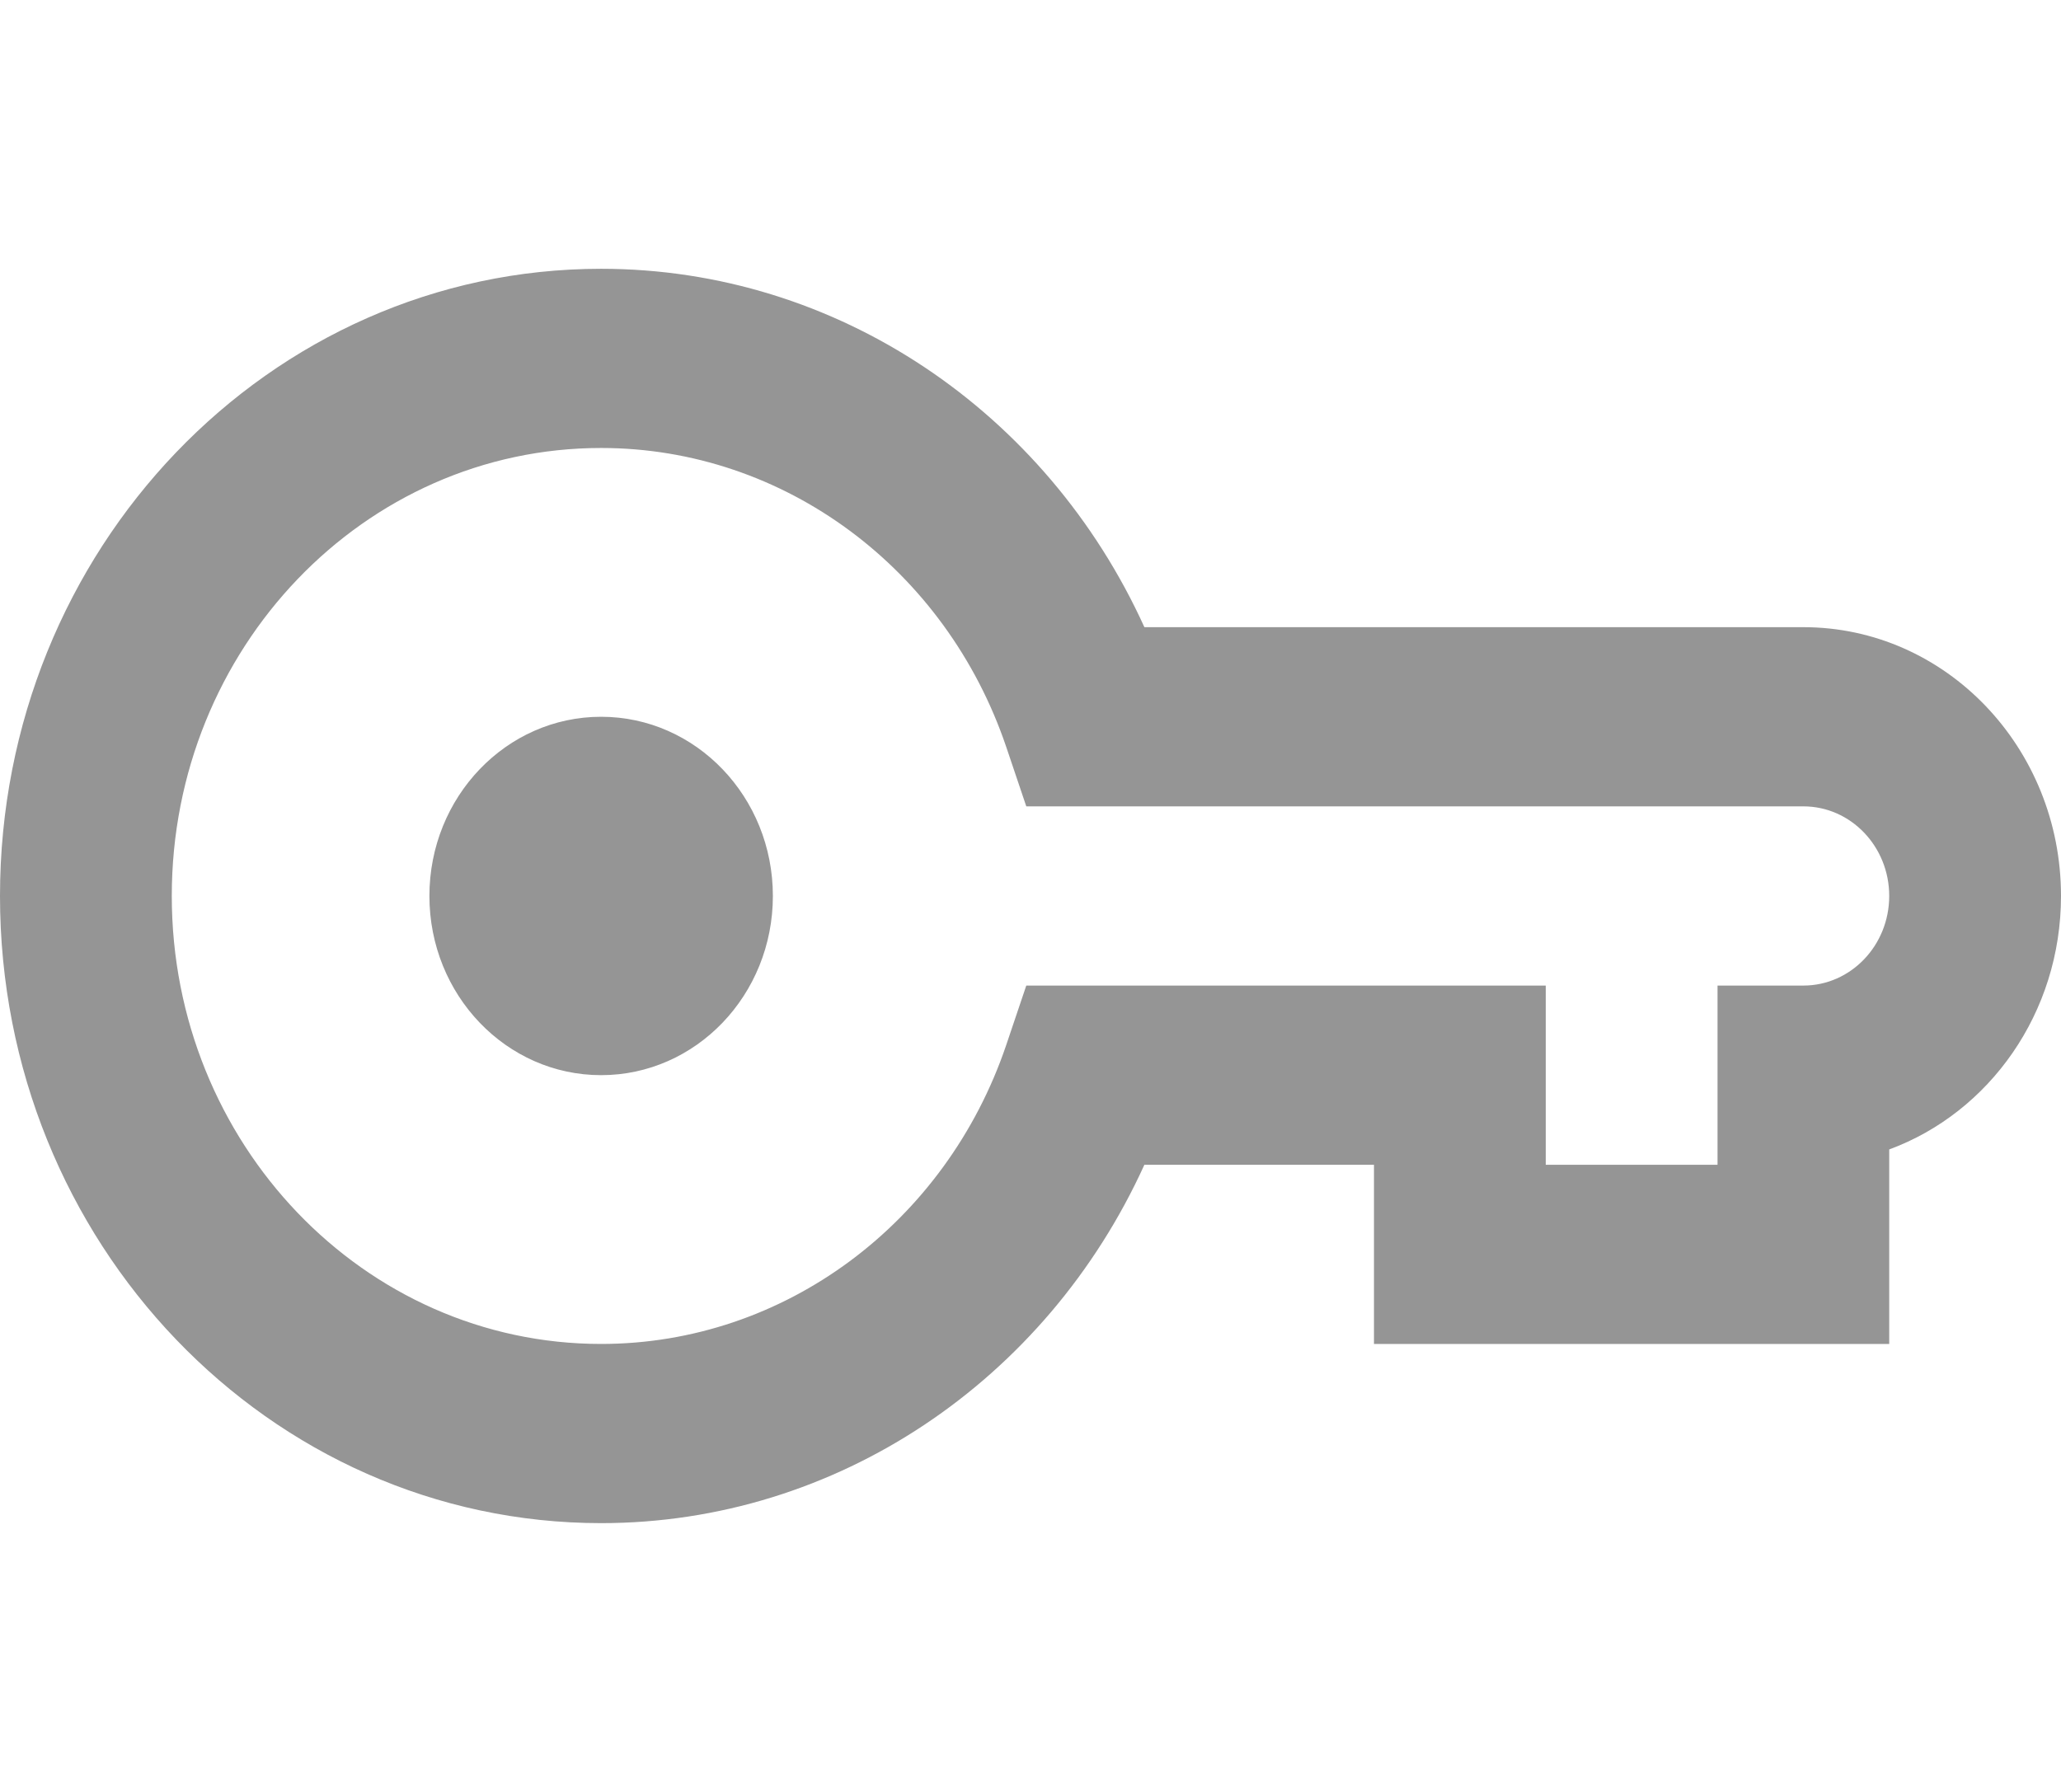 <svg width="23" height="20" viewBox="0 0 23 20" fill="none" xmlns="http://www.w3.org/2000/svg">
<path d="M19.167 13V11H20.125C20.654 11 21.083 10.552 21.083 10C21.083 9.448 20.654 9 20.125 9H11.453L11.228 8.333C10.556 6.352 8.755 5 6.708 5C4.062 5 1.917 7.239 1.917 10C1.917 12.761 4.062 15 6.708 15C8.755 15 10.556 13.648 11.228 11.667L11.453 11H17.25V13H19.167ZM21.083 15H15.333V13H12.771C11.678 15.406 9.338 17 6.708 17C3.003 17 0 13.866 0 10C0 6.134 3.003 3 6.708 3C9.338 3 11.678 4.594 12.771 7H20.125C21.713 7 23 8.343 23 10C23 11.306 22.2 12.418 21.083 12.829V15ZM6.708 12C7.767 12 8.625 11.105 8.625 10C8.625 8.895 7.767 8 6.708 8C5.65 8 4.792 8.895 4.792 10C4.792 11.105 5.65 12 6.708 12Z" fill="#959595"/>
</svg>
